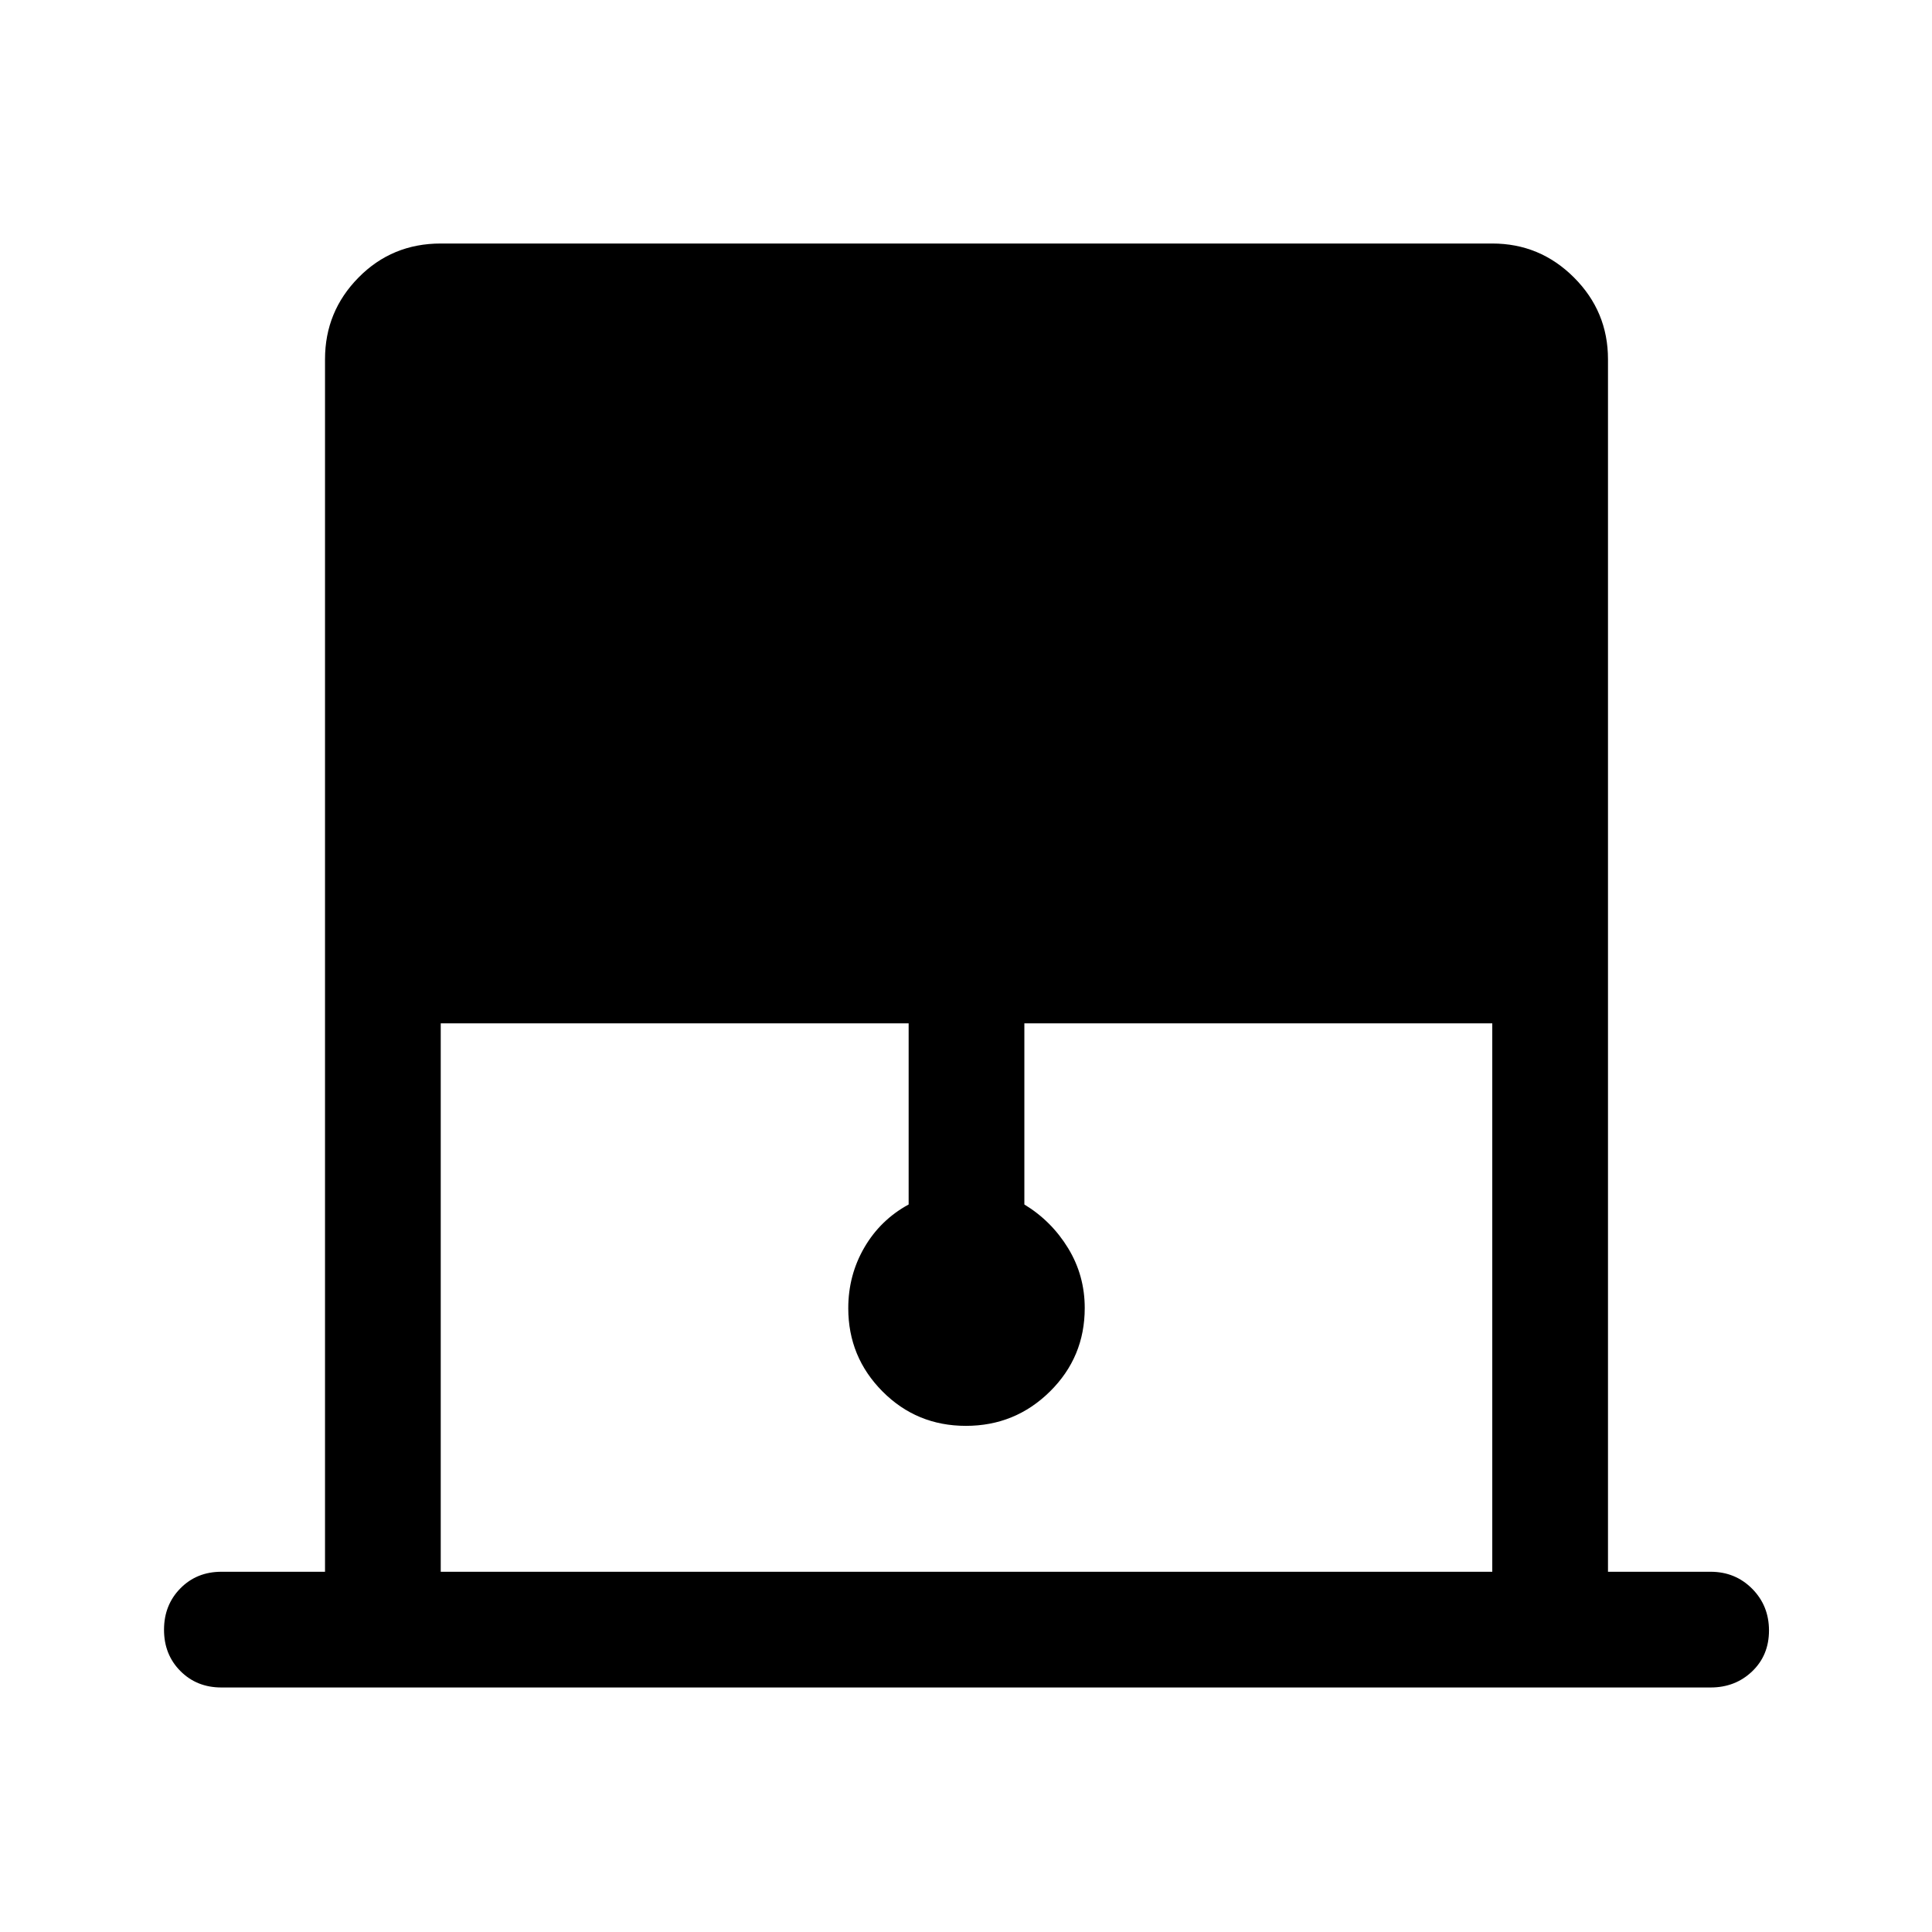 <svg xmlns="http://www.w3.org/2000/svg" height="48" viewBox="0 -960 960 960" width="48"><path d="M161.5-179v-602.5q0-23.72 16.66-40.61Q194.81-839 219-839h522.5q23.72 0 40.61 16.89T799-781.5V-179h51q12.25 0 20.63 8.43 8.37 8.42 8.37 20.75 0 12.32-8.37 20.32-8.38 8-20.63 8H110q-12.25 0-20.37-8.18-8.13-8.17-8.13-20.5 0-12.32 8.13-20.57Q97.75-179 110-179h51.5Zm57.5 0h522.5v-272.5H509v90q13.5 8.21 21.75 21.73 8.25 13.51 8.25 29.73 0 24.4-17.29 41.47t-41.75 17.07q-24.46 0-41.46-17.11-17-17.12-17-41.33 0-16.45 8-30.2 8-13.74 22-21.36v-90H219V-179Z"/></svg>
